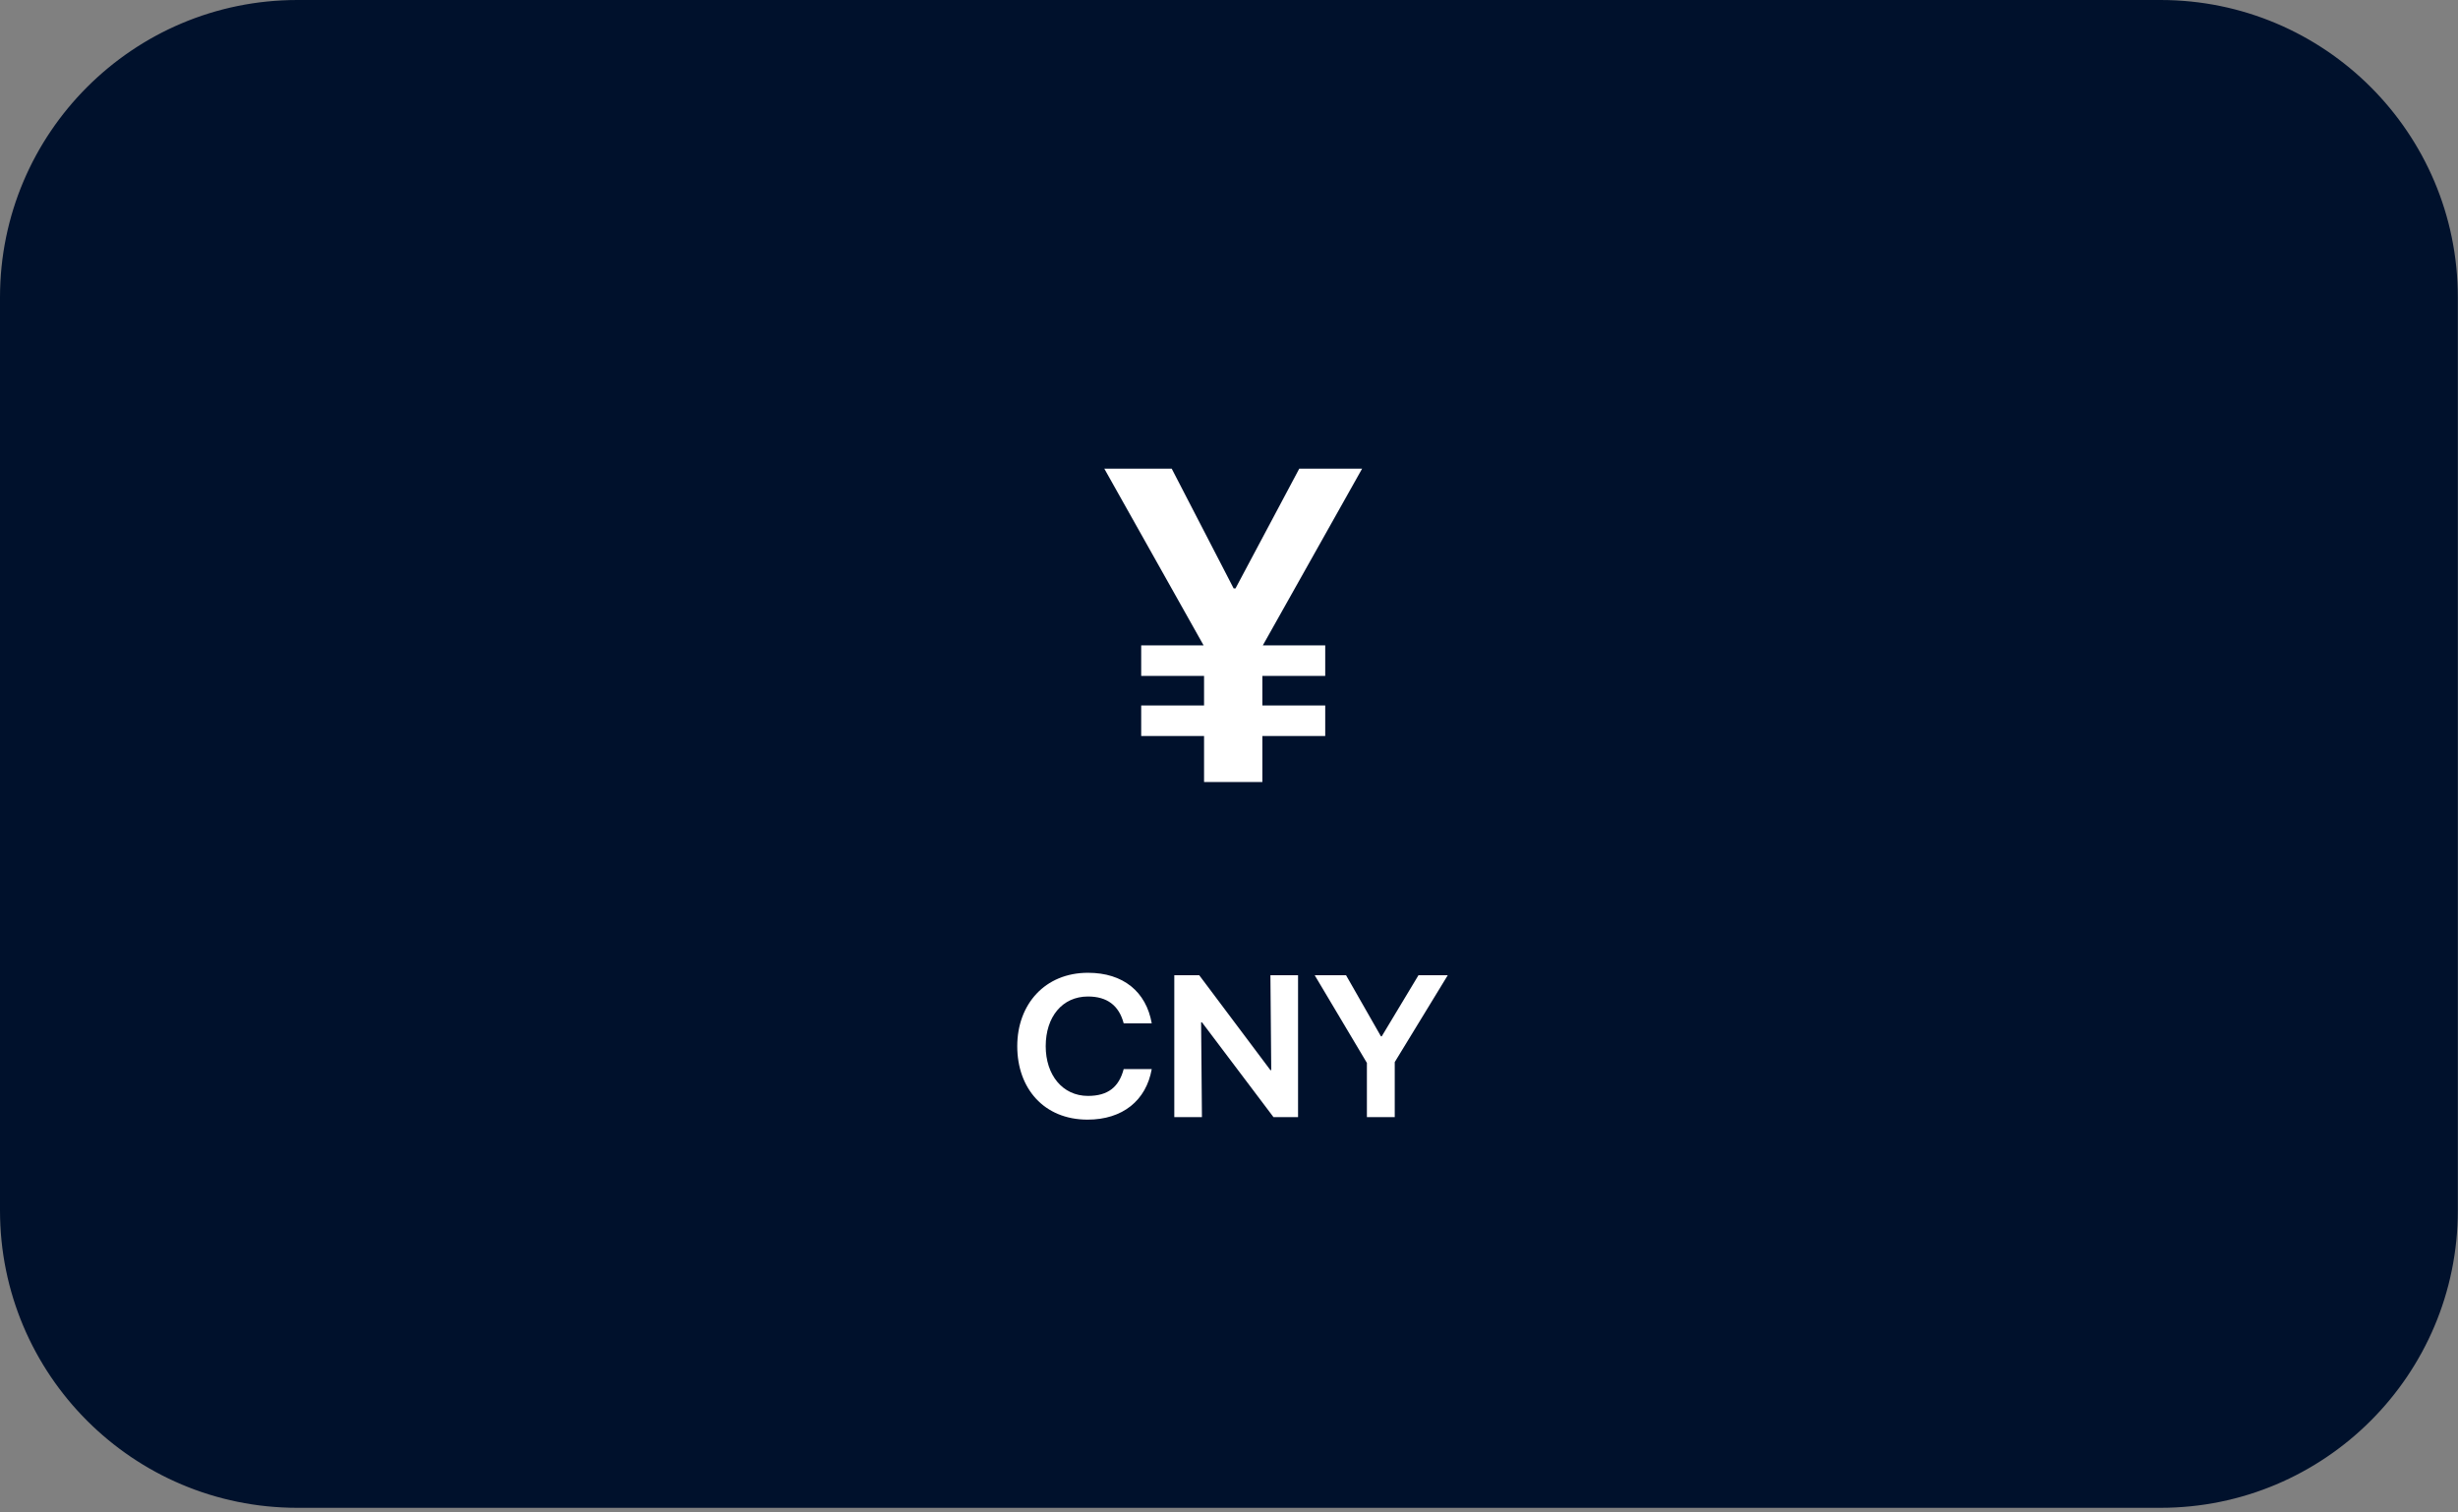 <svg width="286" height="176" viewBox="0 0 286 176" fill="none" xmlns="http://www.w3.org/2000/svg">
<rect x="0" y="0" width="286" height="176" fill="#808080" stroke="none"/>
<path d="M251.38 1H34.6C16.043 1 1 16.043 1 34.6V140.86C1 159.417 16.043 174.46 34.6 174.46H251.38C269.937 174.46 284.98 159.417 284.98 140.86V34.6C284.98 16.043 269.937 1 251.38 1Z" fill="#00112C" stroke="#00112C" stroke-width="2" stroke-linecap="round" stroke-linejoin="round"/>
<path d="M118.362 121.744C118.362 126.64 121.458 130.288 126.546 130.288C130.626 130.288 133.362 128.056 134.01 124.408H130.746C130.194 126.496 128.922 127.528 126.594 127.528C123.618 127.528 121.674 125.08 121.674 121.744C121.674 118.336 123.594 115.96 126.594 115.96C128.802 115.96 130.194 116.992 130.746 119.08H134.01C133.362 115.408 130.698 113.2 126.594 113.2C121.578 113.2 118.362 116.872 118.362 121.744ZM136.635 130H139.851L139.755 118.96H139.851L148.179 130H151.035V113.488H147.819L147.915 124.528H147.819L139.539 113.488H136.635V130ZM159.045 130H162.285V123.592L168.453 113.488H165.045L160.773 120.592H160.677L156.621 113.488H152.973L159.045 123.688V130Z" fill="white"/>
<path d="M132.784 78.651H140.098V82.096H132.784V85.647H140.098V91H146.882V85.647H154.196V82.096H146.882V78.651H154.196V75.1H146.935L158.489 54.536H151.175L143.755 68.475H143.543L136.335 54.536H128.491L140.045 75.1H132.784V78.651Z" fill="white"/>
</svg>
